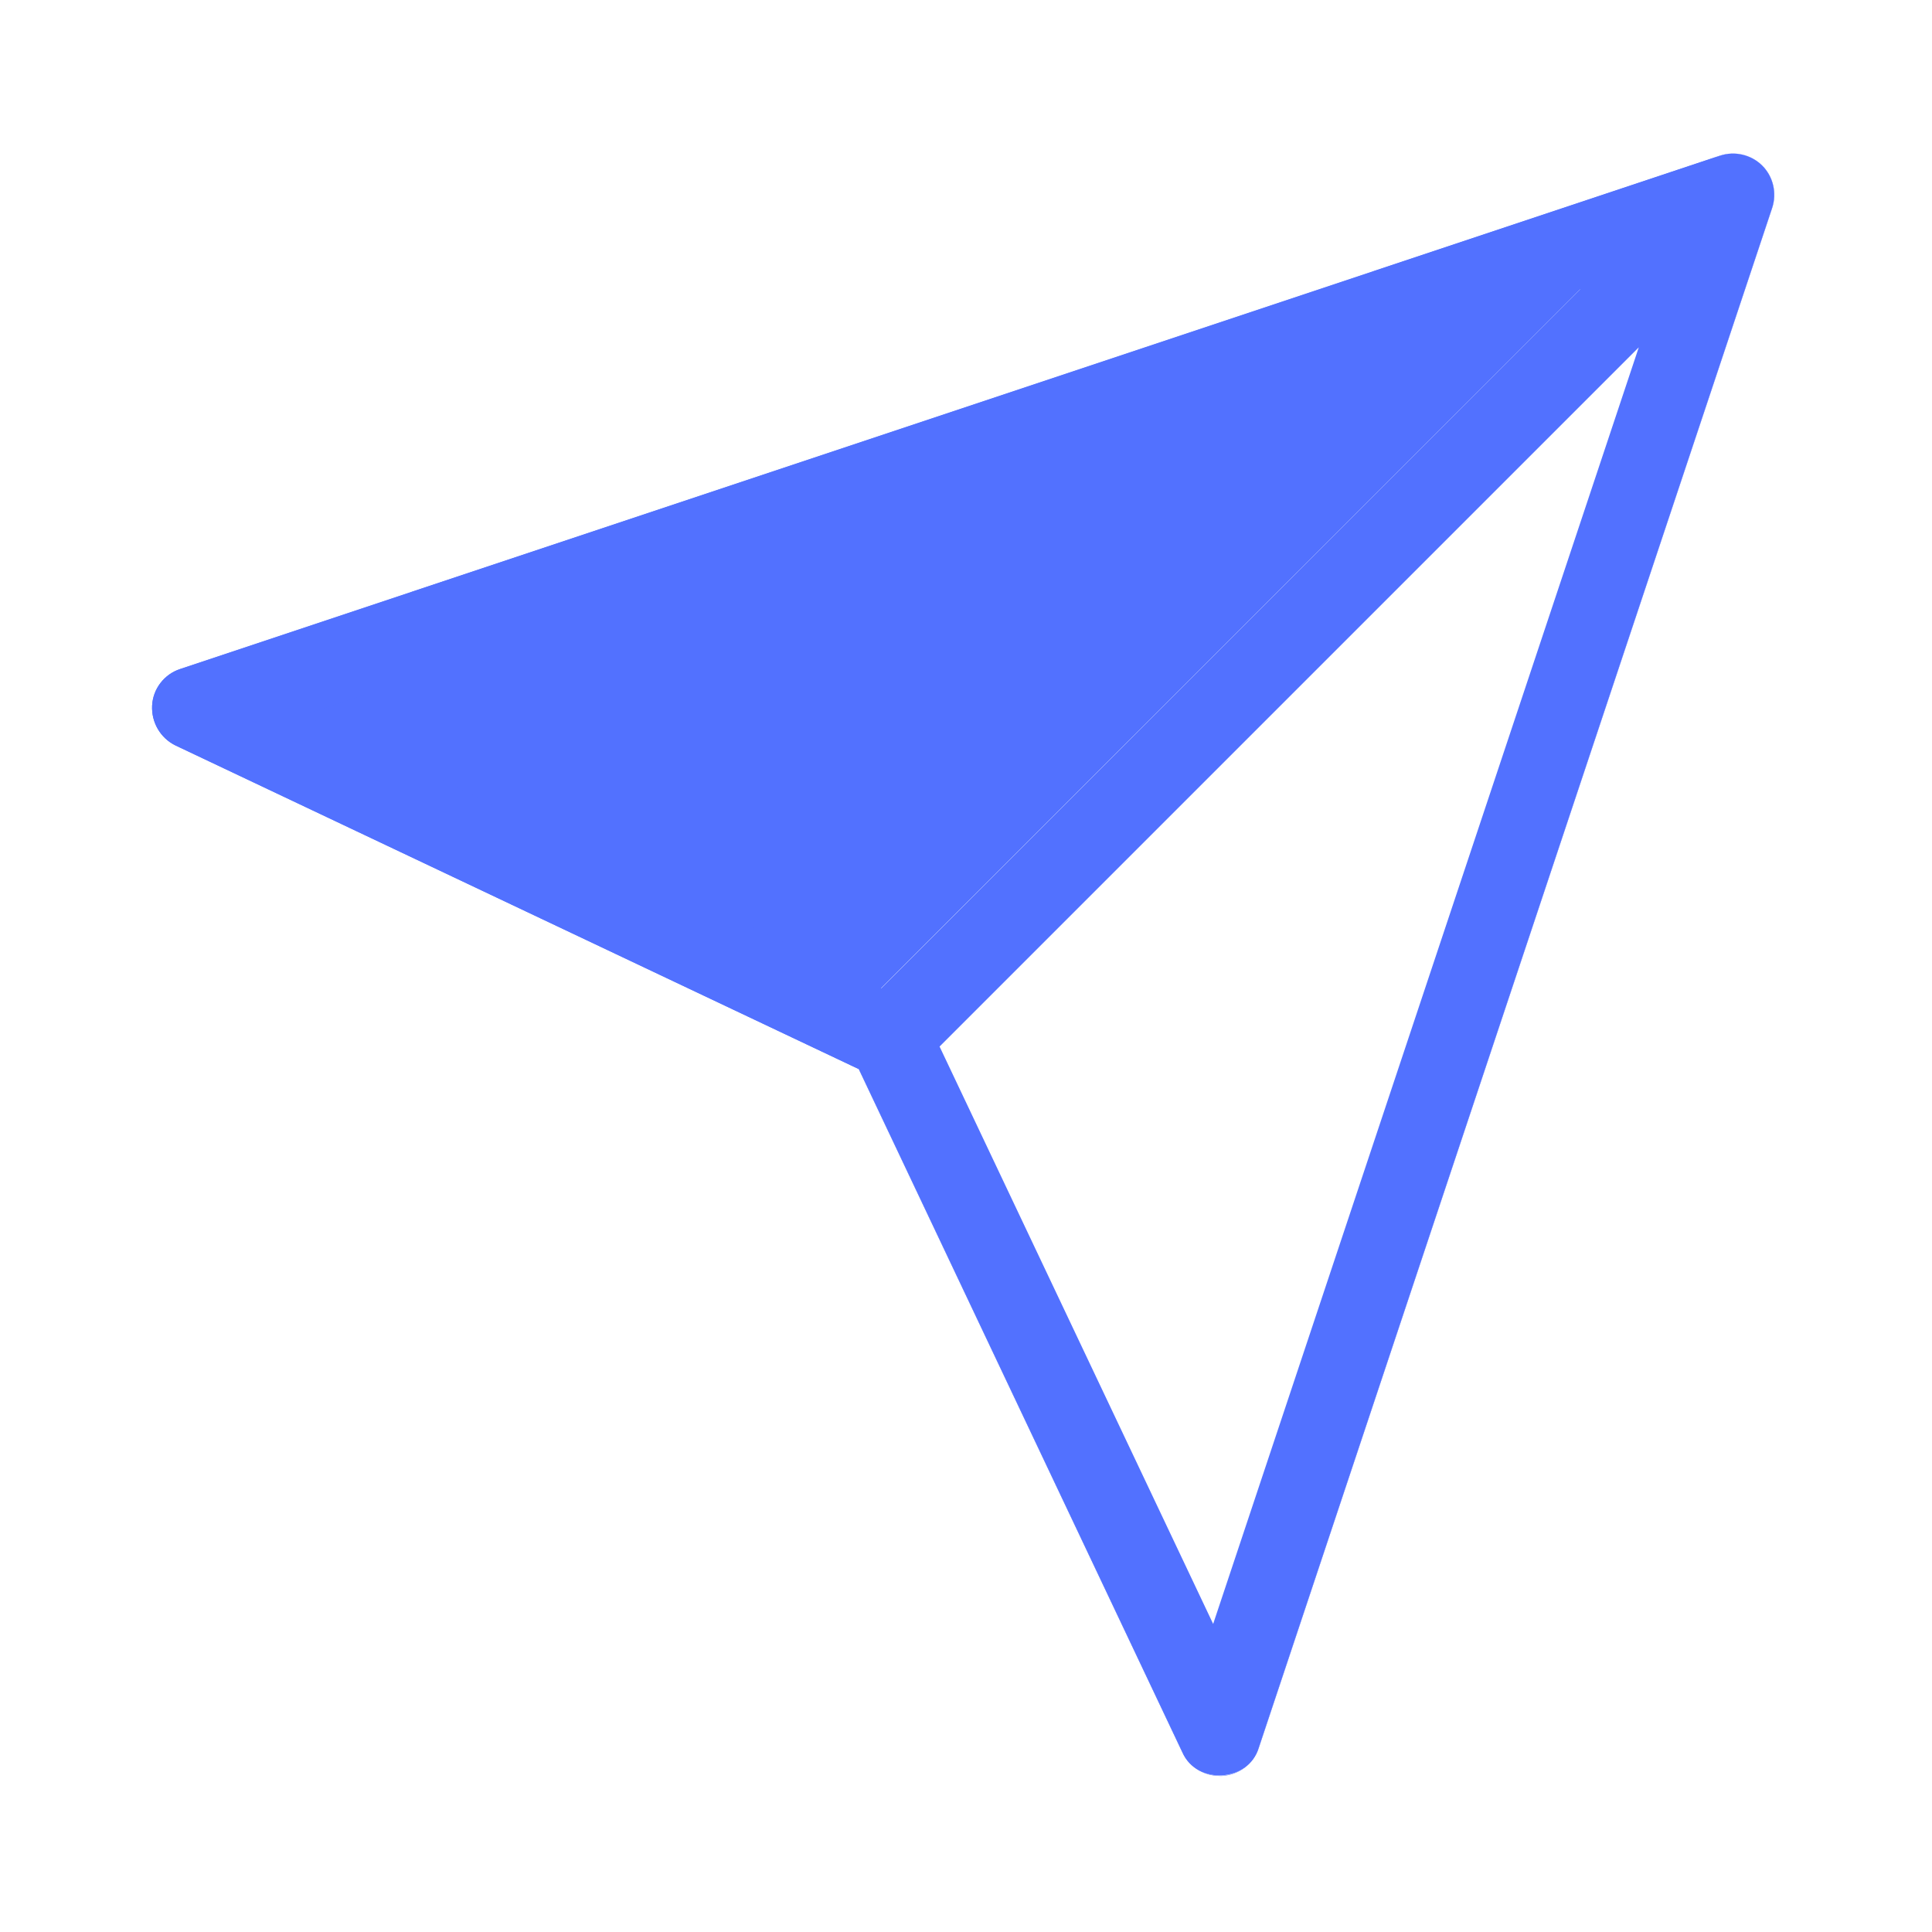 <svg xmlns="http://www.w3.org/2000/svg" xmlns:xlink="http://www.w3.org/1999/xlink" width="500" zoomAndPan="magnify" viewBox="0 0 375 375" height="500" preserveAspectRatio="xMidYMid meet" version="1.0"><defs><clipPath id="53d058dc22"><path d="M 29.527 29 L 345 29 L 345 345 L 29.527 345 Z M 29.527 29 " clip-rule="nonzero"/></clipPath><clipPath id="a3fdbb1780"><path d="M 29.527 29 L 345 29 L 345 345 L 29.527 345 Z M 29.527 29 " clip-rule="nonzero"/></clipPath></defs><rect x="-37.5" width="450" fill="#ffffff" y="-37.5" height="450" fill-opacity="1"/><rect x="-37.5" width="450" fill="#ffffff" y="-37.5" height="450" fill-opacity="1"/><g clip-path="url(#53d058dc22)"><path fill="#5271ff" d="M 342.051 32.141 C 339.914 30.004 336.711 29.258 333.832 30.219 L 34.973 129.855 C 31.875 130.871 29.688 133.699 29.527 136.953 C 29.367 140.211 31.129 143.254 34.062 144.691 L 166.684 207.508 L 229.496 340.125 C 230.832 342.953 233.66 344.715 236.754 344.715 C 236.914 344.715 237.074 344.715 237.234 344.715 C 240.492 344.504 243.32 342.367 244.332 339.273 L 343.969 40.414 C 344.93 37.477 344.184 34.273 342.051 32.141 Z M 342.051 32.141 " fill-opacity="1" fill-rule="nonzero"/></g><path fill="#ffffff" d="M 340.609 30.965 C 337.461 28.992 333.352 29.527 330.734 32.141 L 167.164 195.66 C 164.707 197.953 163.961 201.691 165.457 204.891 L 229.496 340.074 C 230.832 342.902 233.66 344.664 236.754 344.664 C 236.914 344.664 237.074 344.664 237.234 344.664 C 240.492 344.449 243.32 342.312 244.332 339.219 L 343.969 40.359 C 345.145 36.785 343.758 32.941 340.609 30.965 Z M 340.609 30.965 " fill-opacity="1" fill-rule="nonzero"/><g clip-path="url(#a3fdbb1780)"><path fill="#5271ff" d="M 342.051 32.141 C 339.914 30.004 336.711 29.258 333.832 30.219 L 34.973 129.855 C 31.875 130.871 29.688 133.699 29.527 136.953 C 29.367 140.211 31.129 143.254 34.062 144.691 L 166.684 207.508 L 229.496 340.125 C 232.273 346.531 242.359 345.941 244.332 339.219 L 343.969 40.359 C 344.93 37.477 344.184 34.273 342.051 32.141 Z M 306.773 56.102 L 171.059 191.816 L 58.988 138.715 Z M 235.473 315.203 L 182.371 203.133 L 318.086 67.418 Z M 235.473 315.203 " fill-opacity="1" fill-rule="nonzero"/></g></svg>
